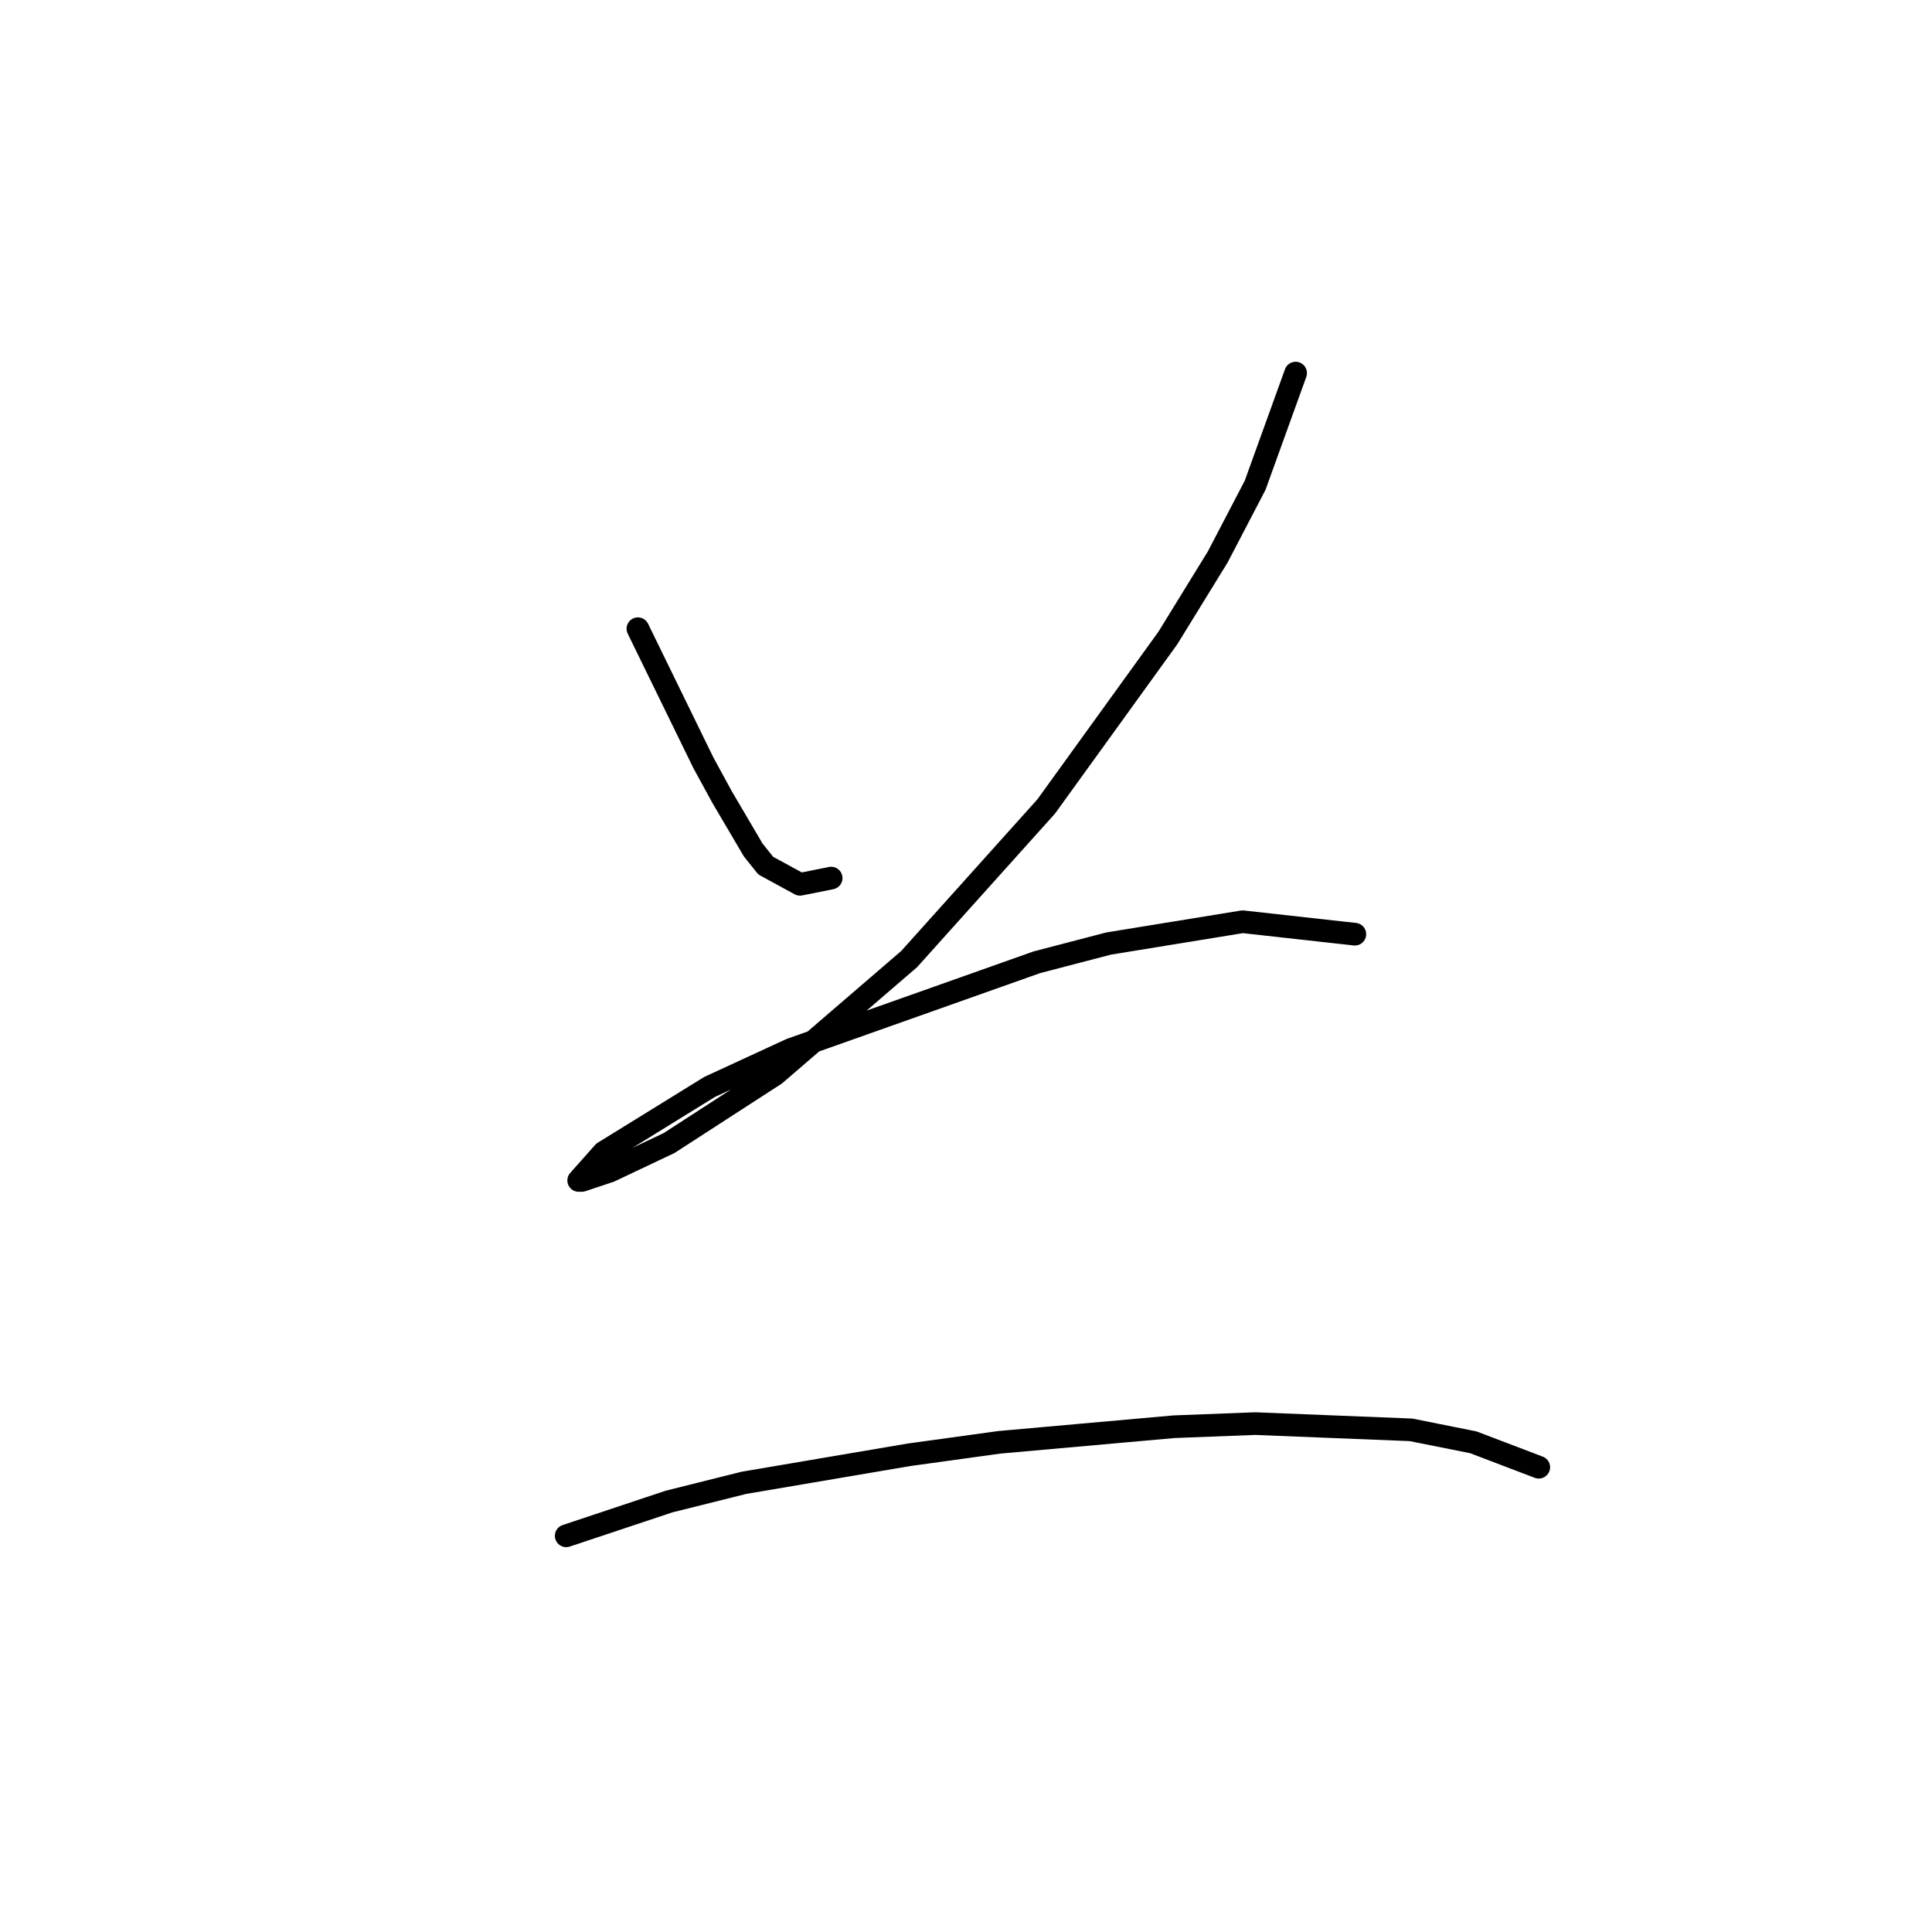 <?xml version="1.0" standalone="no"?>
    <svg width="256" height="256" xmlns="http://www.w3.org/2000/svg" version="1.1">
    <polyline stroke="black" stroke-width="3" stroke-linecap="round" fill="transparent" stroke-linejoin="round" points="84.525 83.307 93.199 101.068 95.677 105.612 99.807 112.633 101.46 114.699 106.003 117.177 110.134 116.351 110.134 116.351 " />
        <polyline stroke="black" stroke-width="3" stroke-linecap="round" fill="transparent" stroke-linejoin="round" points="171.678 49.437 166.308 64.307 161.352 73.807 154.743 84.546 138.634 106.851 120.46 127.09 102.699 142.373 88.655 151.46 80.807 155.178 77.09 156.417 76.677 156.417 79.981 152.699 94.025 144.025 104.764 139.069 137.395 127.503 146.895 125.025 164.656 122.134 179.526 123.786 179.526 123.786 " />
        <polyline stroke="black" stroke-width="3" stroke-linecap="round" fill="transparent" stroke-linejoin="round" points="75.024 203.505 88.655 198.961 98.568 196.483 120.46 192.765 132.438 191.113 155.569 189.048 166.308 188.635 186.961 189.461 195.222 191.113 203.896 194.417 203.896 194.417 " />
        </svg>